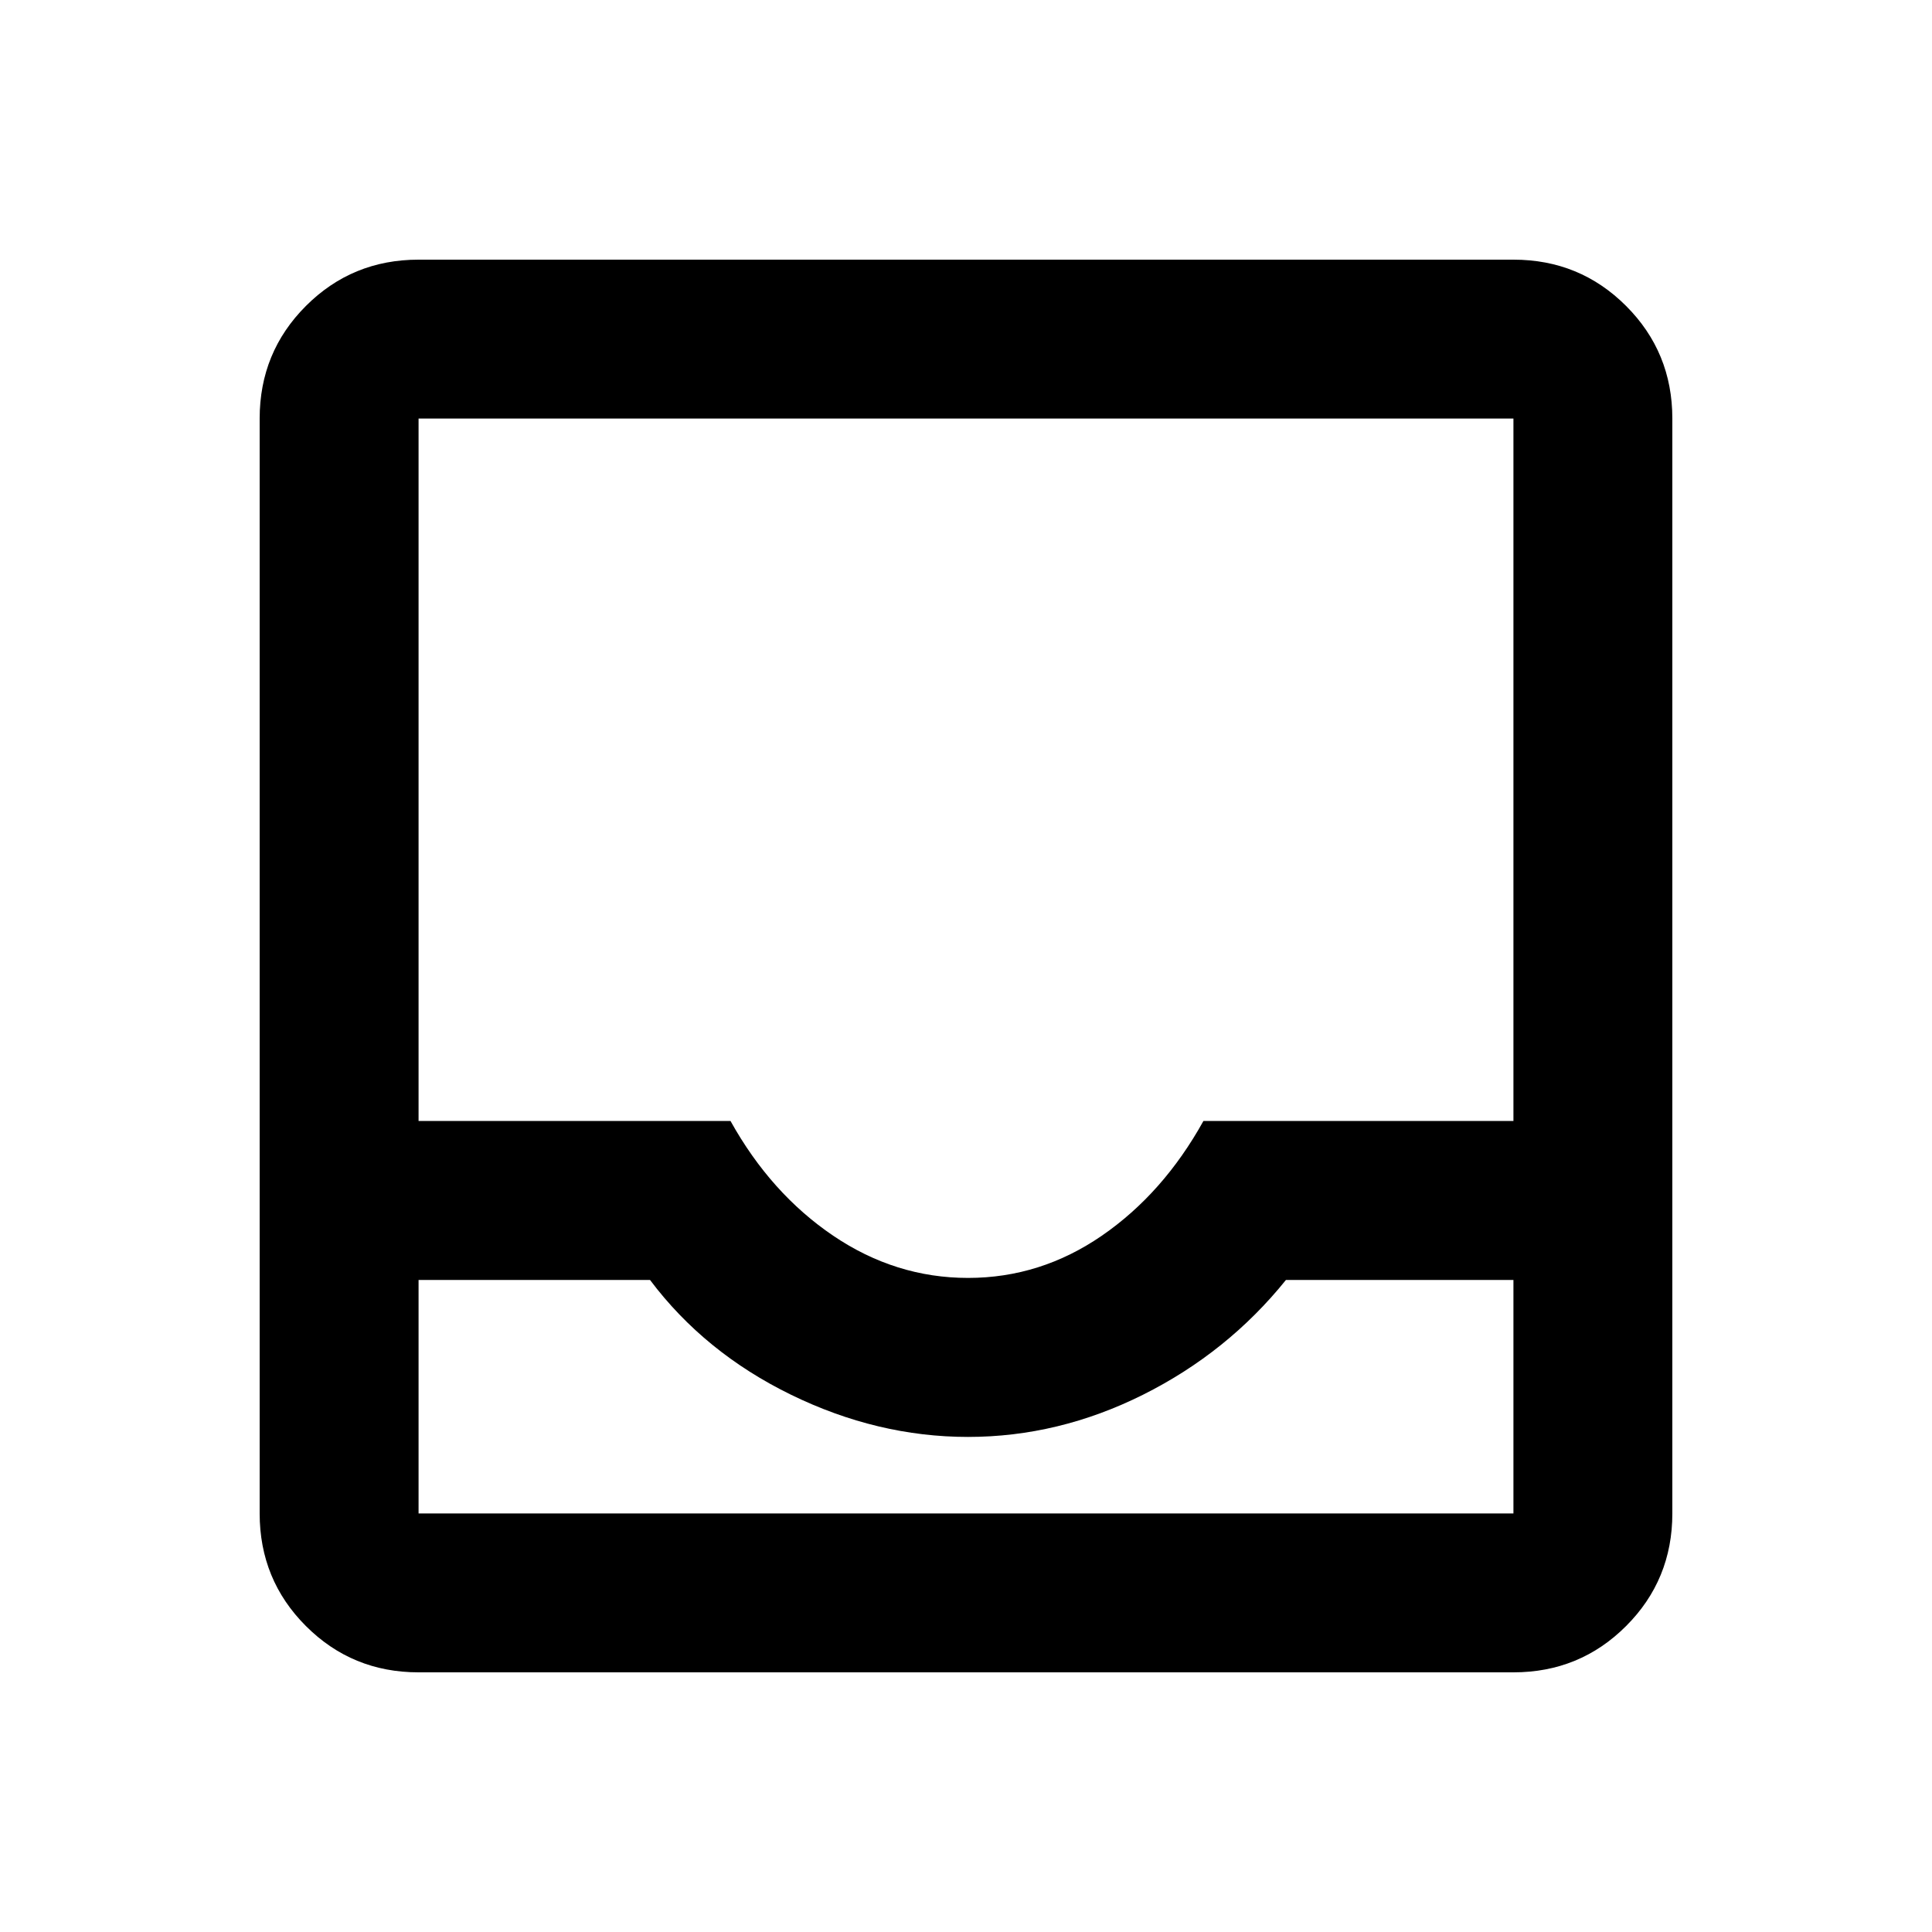 <svg xmlns="http://www.w3.org/2000/svg" height="20" width="20"><path d="M4.333 17.312q-.687 0-1.166-.479-.479-.479-.479-1.166V4.333q0-.687.479-1.166.479-.479 1.166-.479h11.334q.687 0 1.166.479.479.479.479 1.166v11.334q0 .687-.479 1.166-.479.479-1.166.479Zm5.688-4.083q.75 0 1.385-.437.636-.438 1.052-1.188h3.209V4.333H4.333v7.271h3.229q.417.75 1.063 1.188.646.437 1.396.437Zm-5.688.021v2.417h11.334V13.25h-2.355q-.604.75-1.479 1.188-.875.437-1.812.437-.938 0-1.833-.437Q7.292 14 6.729 13.25Zm0 2.417h11.334H4.333Z"/></svg>